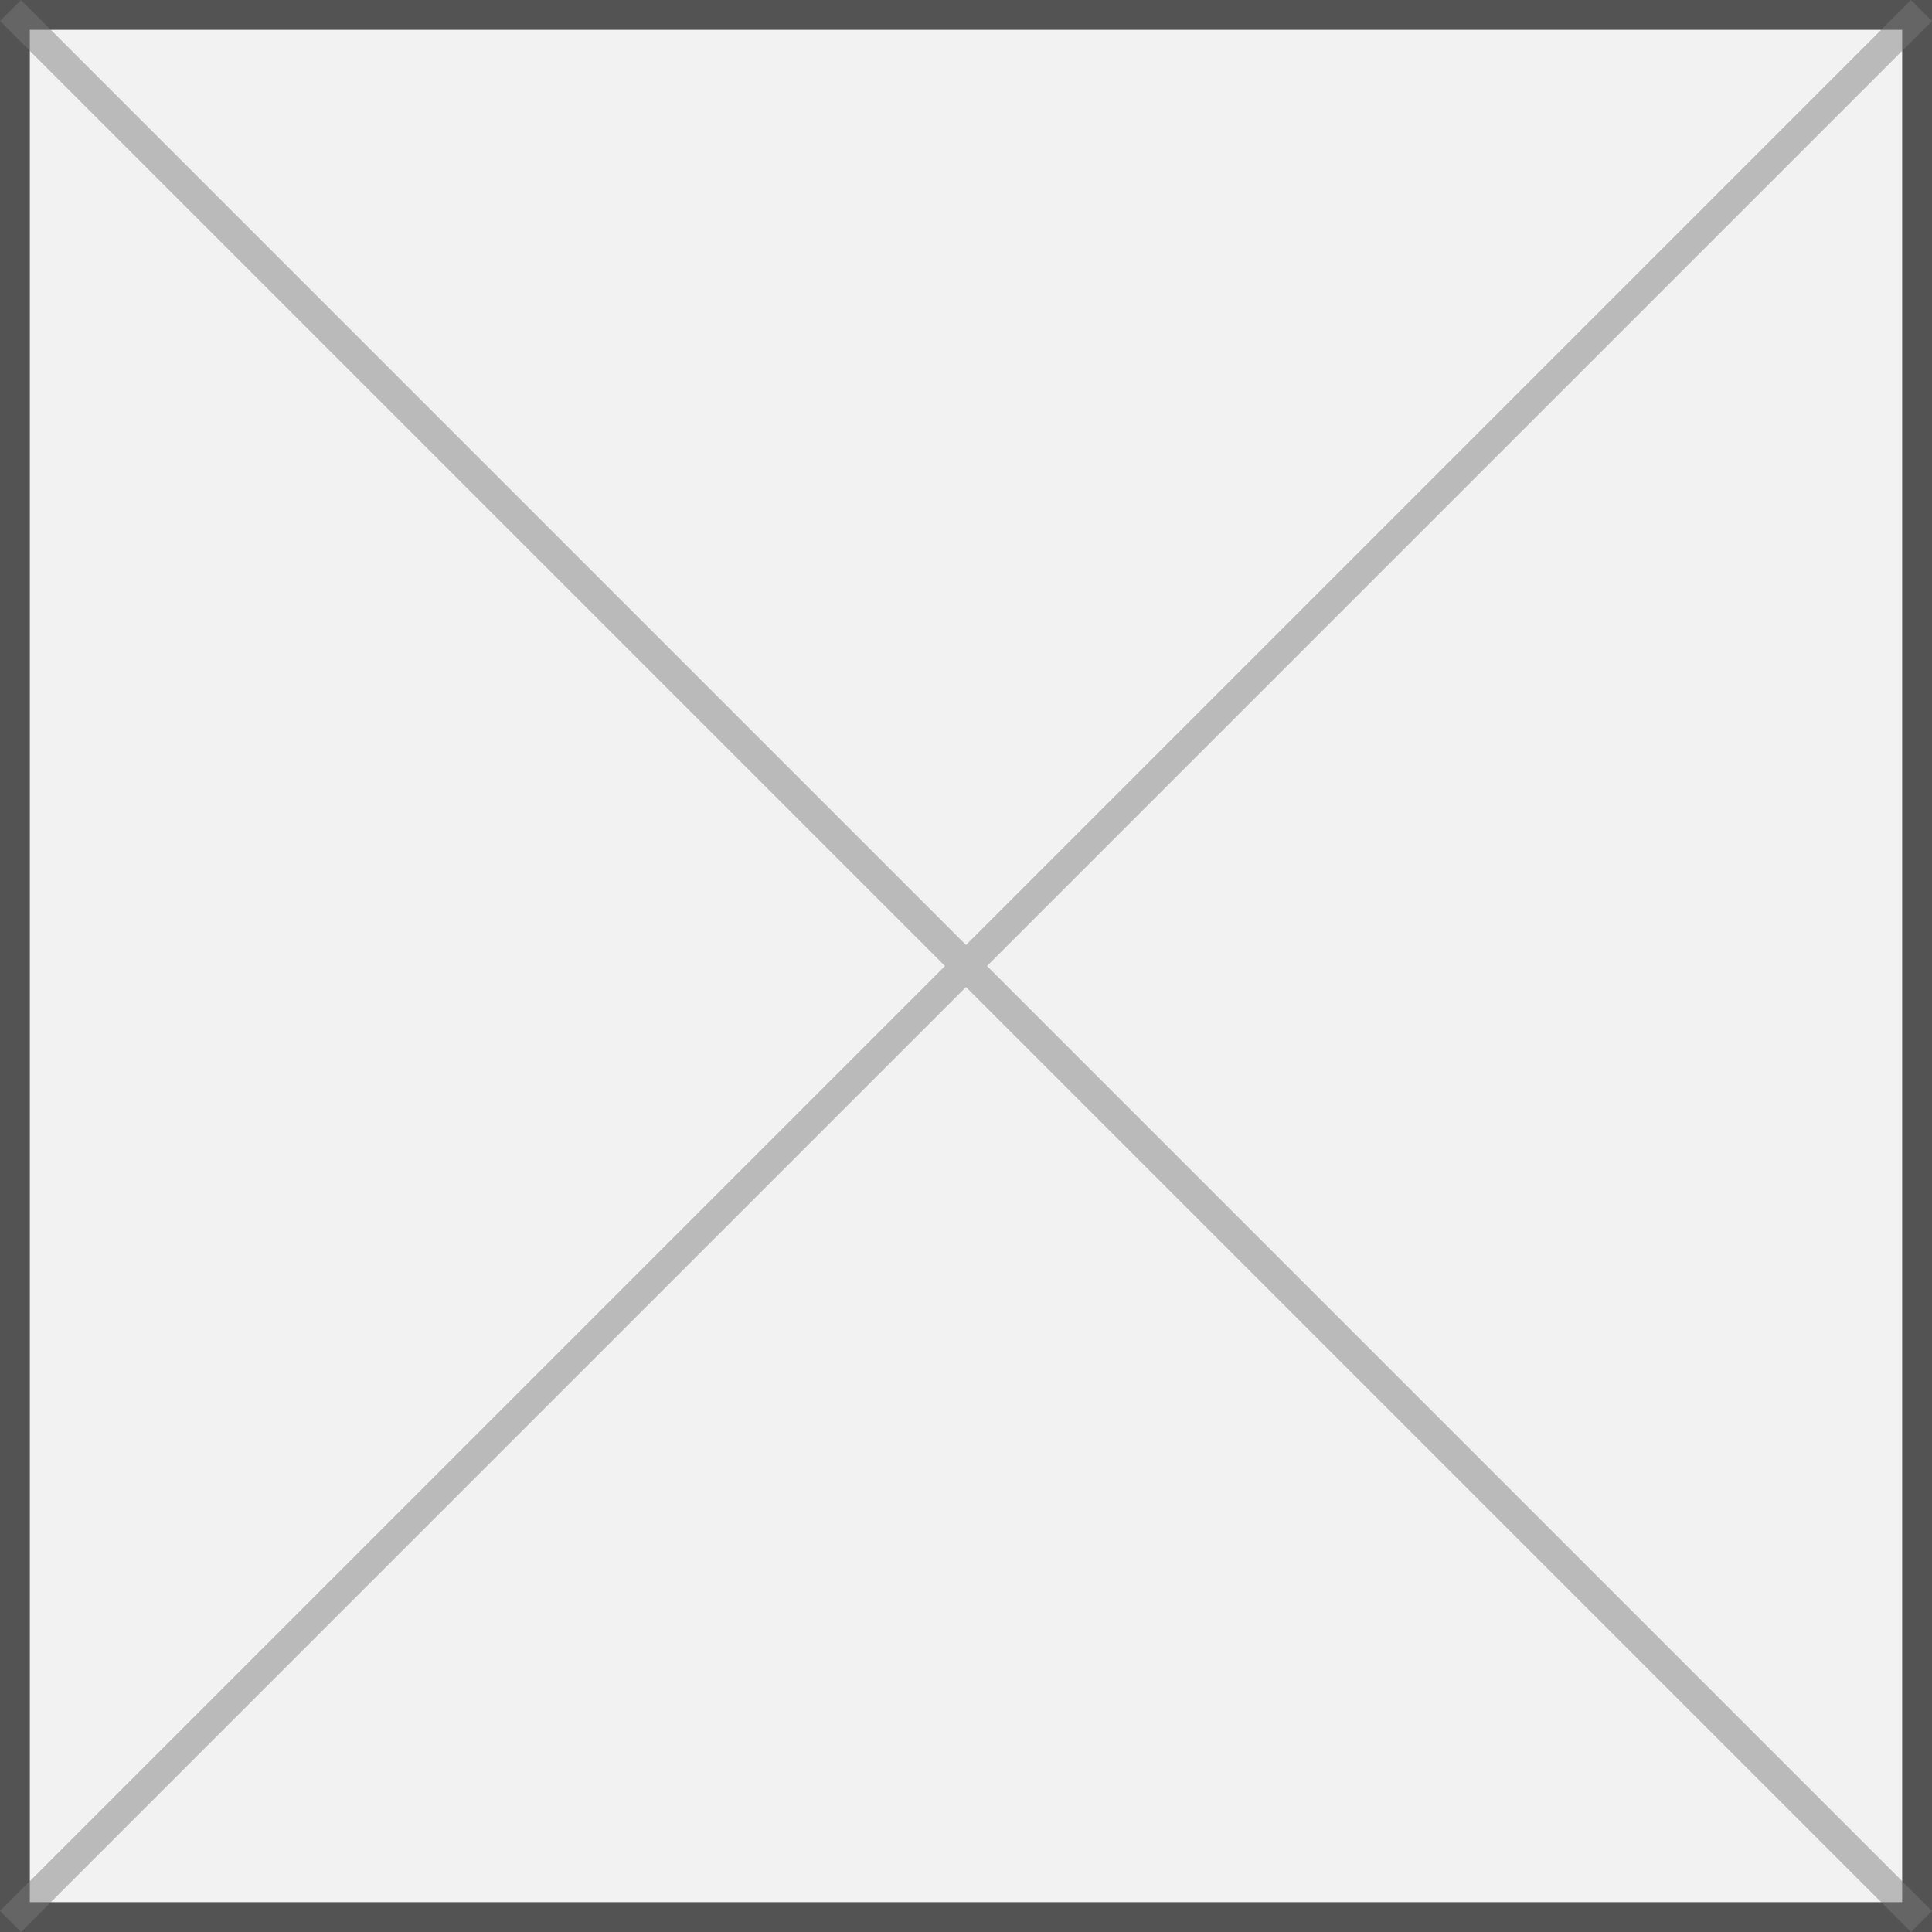 ﻿<?xml version="1.0" encoding="utf-8"?>
<svg version="1.1" xmlns:xlink="http://www.w3.org/1999/xlink" width="65px" height="65px" xmlns="http://www.w3.org/2000/svg">
  <rect width="100%" height="100%" fill="#333333" stroke="none"/>
  <g transform="matrix(1 0 0 1 -107 -533 )">
    <path d="M 108 534  L 171 534  L 171 597  L 108 597  L 108 534  Z " fill-rule="nonzero" fill="#f2f2f2" stroke="none" />
    <path d="M 107.5 533.5  L 171.5 533.5  L 171.5 597.5  L 107.5 597.5  L 107.5 533.5  Z " stroke-width="1" stroke="#797979" fill="none" stroke-opacity="0.463" />
    <path d="M 107.354 533.354  L 171.646 597.646  M 171.646 533.354  L 107.354 597.646  " stroke-width="1" stroke="#797979" fill="none" stroke-opacity="0.463" />
  </g>
</svg>